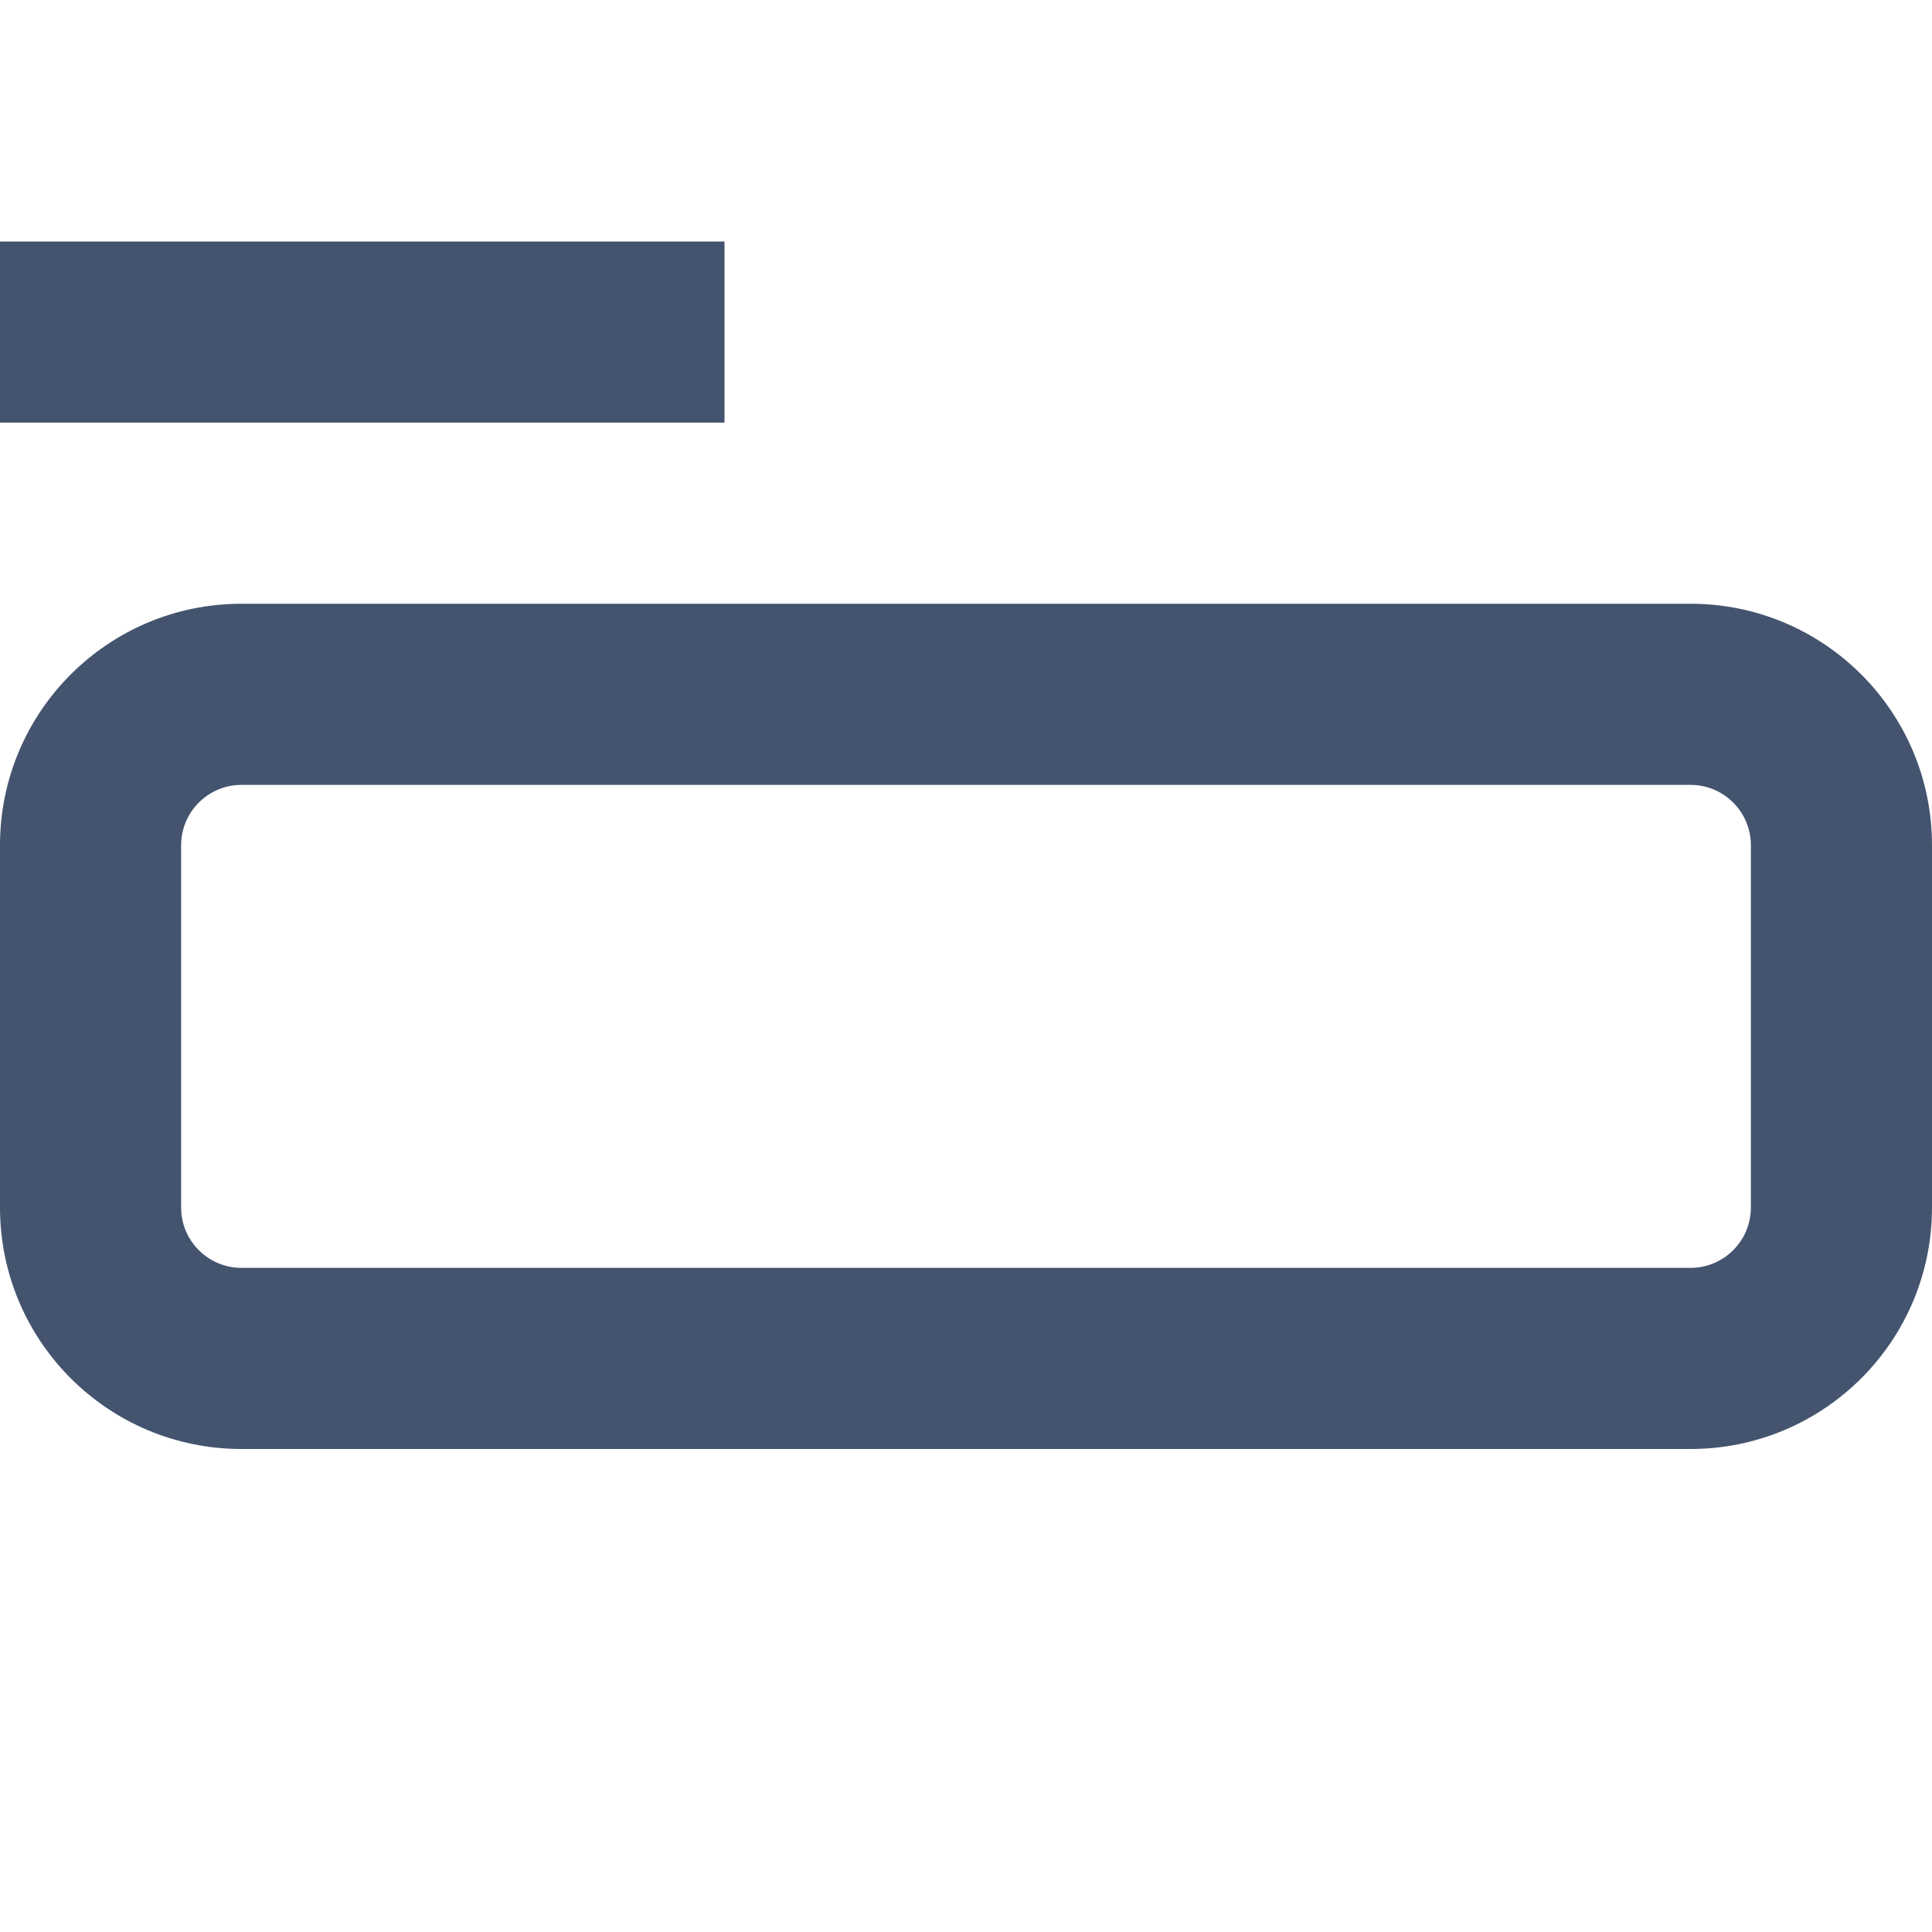 <svg width="16" height="16" viewBox="0 0 16 16" fill="none" xmlns="http://www.w3.org/2000/svg">
<path fill-rule="evenodd" clip-rule="evenodd" d="M6 3.5H0V2H6V3.5ZM0 7C0 5.895 0.895 5 2 5H14C15.105 5 16 5.895 16 7V10C16 11.105 15.105 12 14 12H2C0.895 12 0 11.105 0 10V7ZM2 6.5C1.724 6.5 1.5 6.724 1.5 7V10C1.5 10.276 1.724 10.5 2 10.5H14C14.276 10.5 14.5 10.276 14.5 10V7C14.5 6.724 14.276 6.5 14 6.5H2Z" fill="#44546F"/>
</svg>
